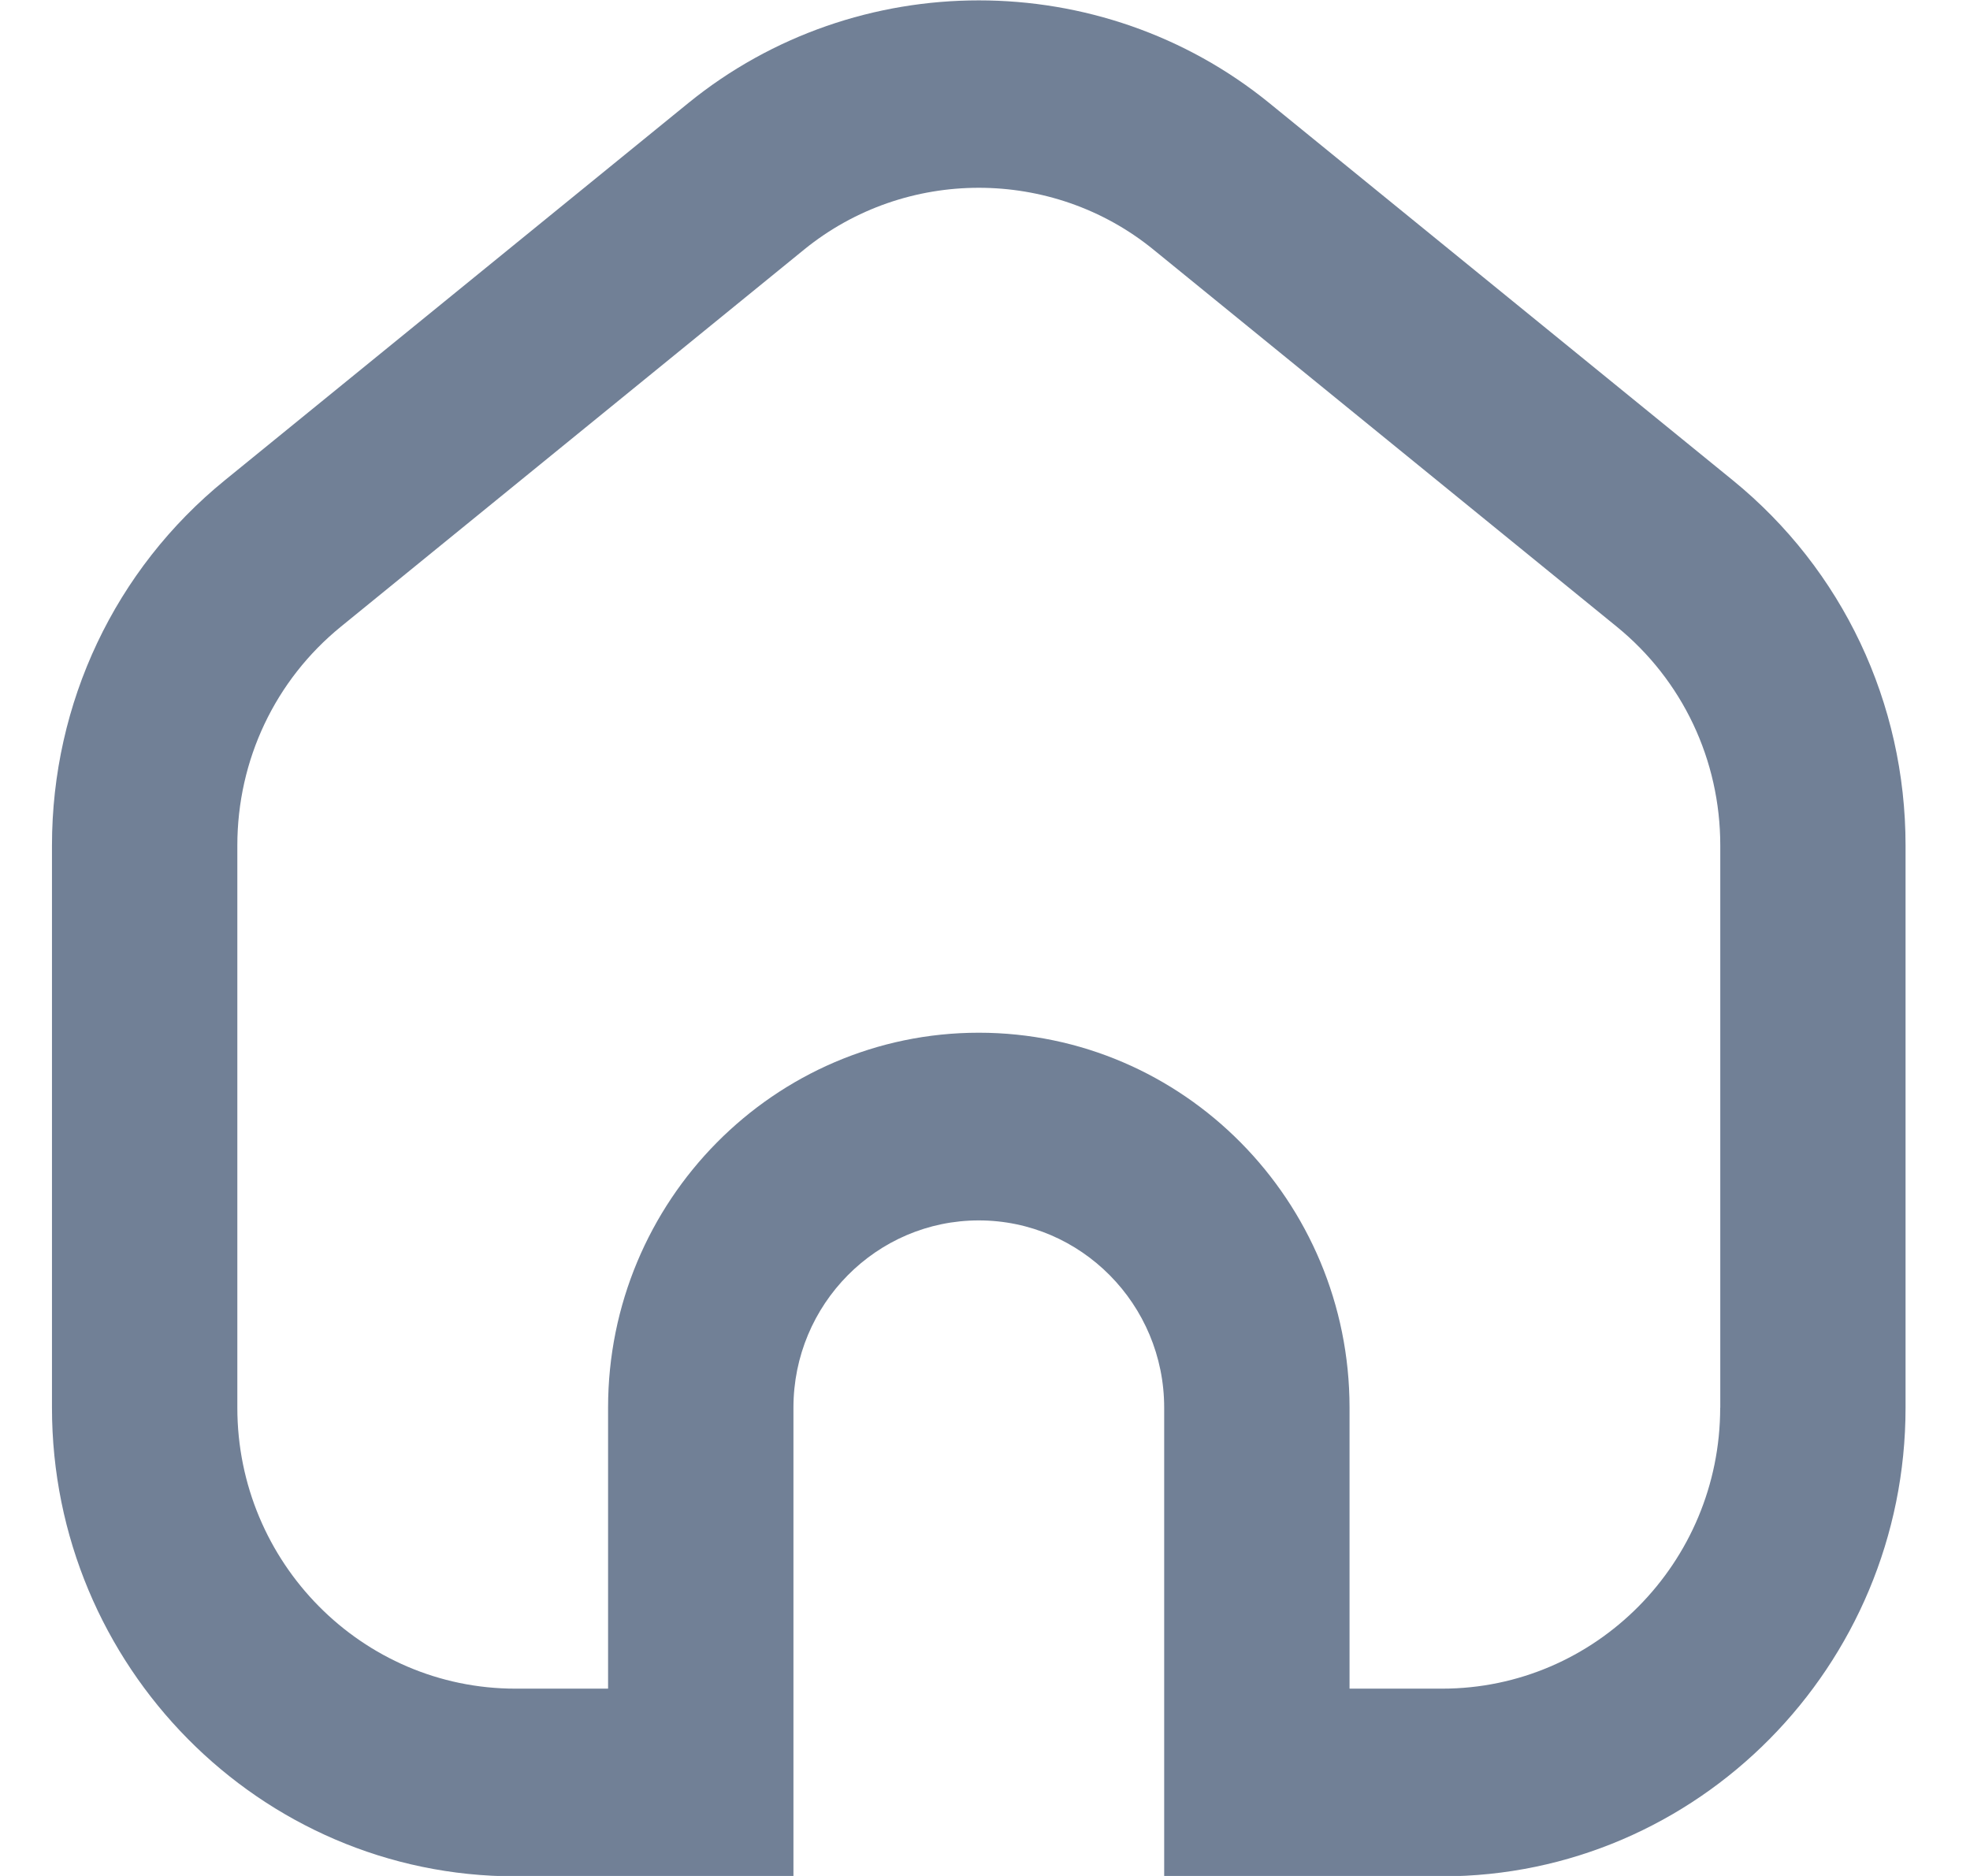 <svg xmlns="http://www.w3.org/2000/svg" width="21" height="20" viewBox="0 0 21 20" fill="none">
  <path d="M18.471 5.12L13.531 1.099C11.737 -0.361 9.132 -0.361 7.337 1.099L2.397 5.12C1.226 6.073 0.554 7.493 0.554 9.014V15.008C0.554 17.763 2.77 20.004 5.494 20.004H8.458V15.007C8.458 13.905 9.344 13.011 10.434 13.011C11.523 13.011 12.41 13.906 12.41 15.007V20.004H15.373C18.097 20.004 20.313 17.763 20.313 15.008V9.014C20.313 7.493 19.641 6.073 18.471 5.12ZM18.337 15.008C18.337 16.66 17.008 18.003 15.373 18.003H14.386V15.007C14.386 12.803 12.613 11.01 10.434 11.01C8.254 11.01 6.482 12.803 6.482 15.007V18.003H5.494C3.86 18.003 2.53 16.66 2.53 15.008V9.014C2.53 8.102 2.933 7.251 3.635 6.68L8.574 2.659C9.652 1.783 11.216 1.783 12.293 2.659L17.233 6.68C17.935 7.251 18.338 8.102 18.338 9.014V15.008H18.337Z" fill="#718096"/>
</svg>